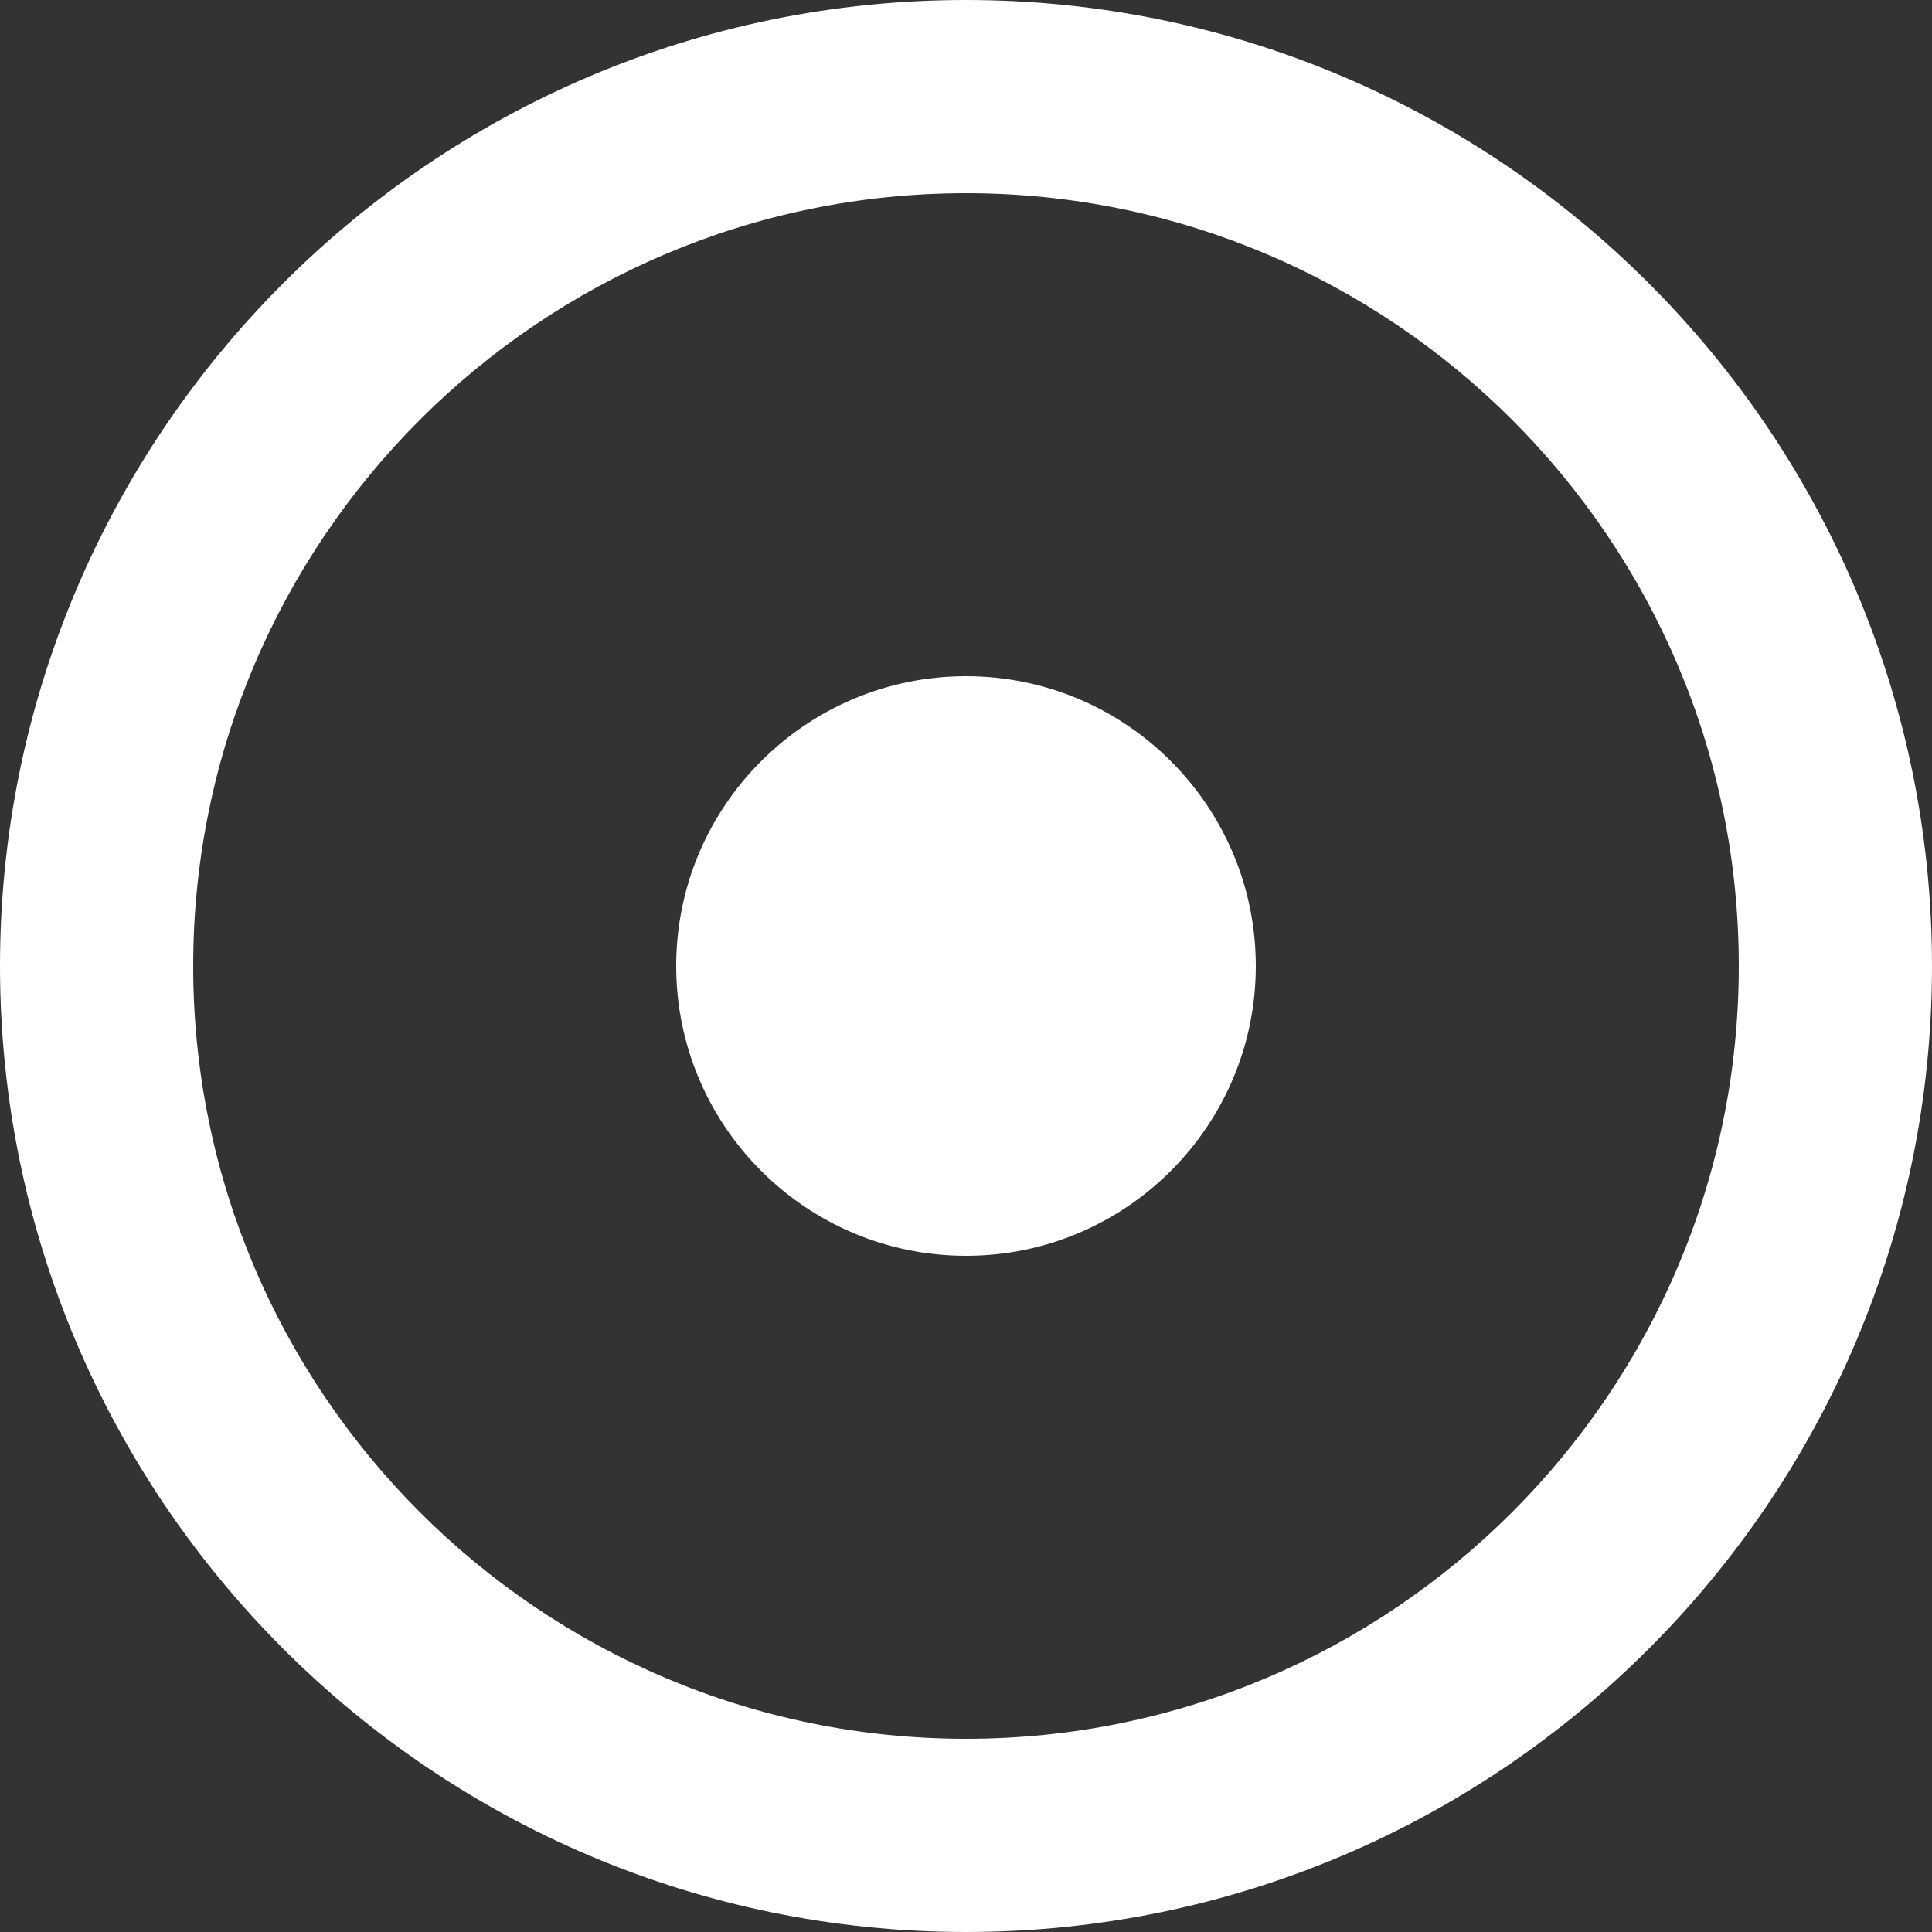 <?xml version="1.0" encoding="UTF-8" standalone="no"?>
<!-- Generator: Adobe Illustrator 19.0.0, SVG Export Plug-In . SVG Version: 6.00 Build 0)  -->

<svg
   xmlns:dc="http://purl.org/dc/elements/1.1/"
   xmlns:cc="http://creativecommons.org/ns#"
   xmlns:rdf="http://www.w3.org/1999/02/22-rdf-syntax-ns#"
   xmlns:svg="http://www.w3.org/2000/svg"
   xmlns="http://www.w3.org/2000/svg"
   xmlns:sodipodi="http://sodipodi.sourceforge.net/DTD/sodipodi-0.dtd"
   xmlns:inkscape="http://www.inkscape.org/namespaces/inkscape"
   version="1.1"
   id="Capa_1"
   x="0px"
   y="0px"
   viewBox="0 0 426.667 426.667"
   style="enable-background:new 0 0 426.667 426.667;"
   xml:space="preserve"
   sodipodi:docname="record.svg"
   inkscape:version="0.92.4 5da689c313, 2019-01-14"><rect x="0" y="0" width="426.667" height="426.667" fill="#333333" stroke="none"/><defs
   id="defs1061" /><sodipodi:namedview
   pagecolor="#ffffff"
   bordercolor="#666666"
   borderopacity="1"
   objecttolerance="10"
   gridtolerance="10"
   guidetolerance="10"
   inkscape:pageopacity="0"
   inkscape:pageshadow="2"
   inkscape:window-width="681"
   inkscape:window-height="746"
   id="namedview1059"
   showgrid="false"
   inkscape:zoom="0.55312458"
   inkscape:cx="-31.638442"
   inkscape:cy="213.3335"
   inkscape:window-x="683"
   inkscape:window-y="0"
   inkscape:window-maximized="0"
   inkscape:current-layer="Capa_1" />
<g
   id="g1026"
   style="fill:#ffffff">
	<g
   id="g1024"
   style="fill:#ffffff">
		<g
   id="g1022"
   style="fill:#ffffff">
			<path
   d="M213.333,0C95.68,0,0,95.68,0,213.333s95.68,213.333,213.333,213.333s213.333-95.68,213.333-213.333S330.987,0,213.333,0     z M213.333,384c-94.08,0-170.667-76.587-170.667-170.667S119.253,42.667,213.333,42.667S384,119.253,384,213.333     S307.413,384,213.333,384z"
   id="path1018"
   style="fill:#ffffff" />
			<path
   d="M213.333,149.333c-35.307,0-64,28.693-64,64s28.693,64,64,64s64-28.693,64-64S248.64,149.333,213.333,149.333z"
   id="path1020"
   style="fill:#ffffff" />
		</g>
	</g>
</g>
<g
   id="g1028">
</g>
<g
   id="g1030">
</g>
<g
   id="g1032">
</g>
<g
   id="g1034">
</g>
<g
   id="g1036">
</g>
<g
   id="g1038">
</g>
<g
   id="g1040">
</g>
<g
   id="g1042">
</g>
<g
   id="g1044">
</g>
<g
   id="g1046">
</g>
<g
   id="g1048">
</g>
<g
   id="g1050">
</g>
<g
   id="g1052">
</g>
<g
   id="g1054">
</g>
<g
   id="g1056">
</g>
</svg>